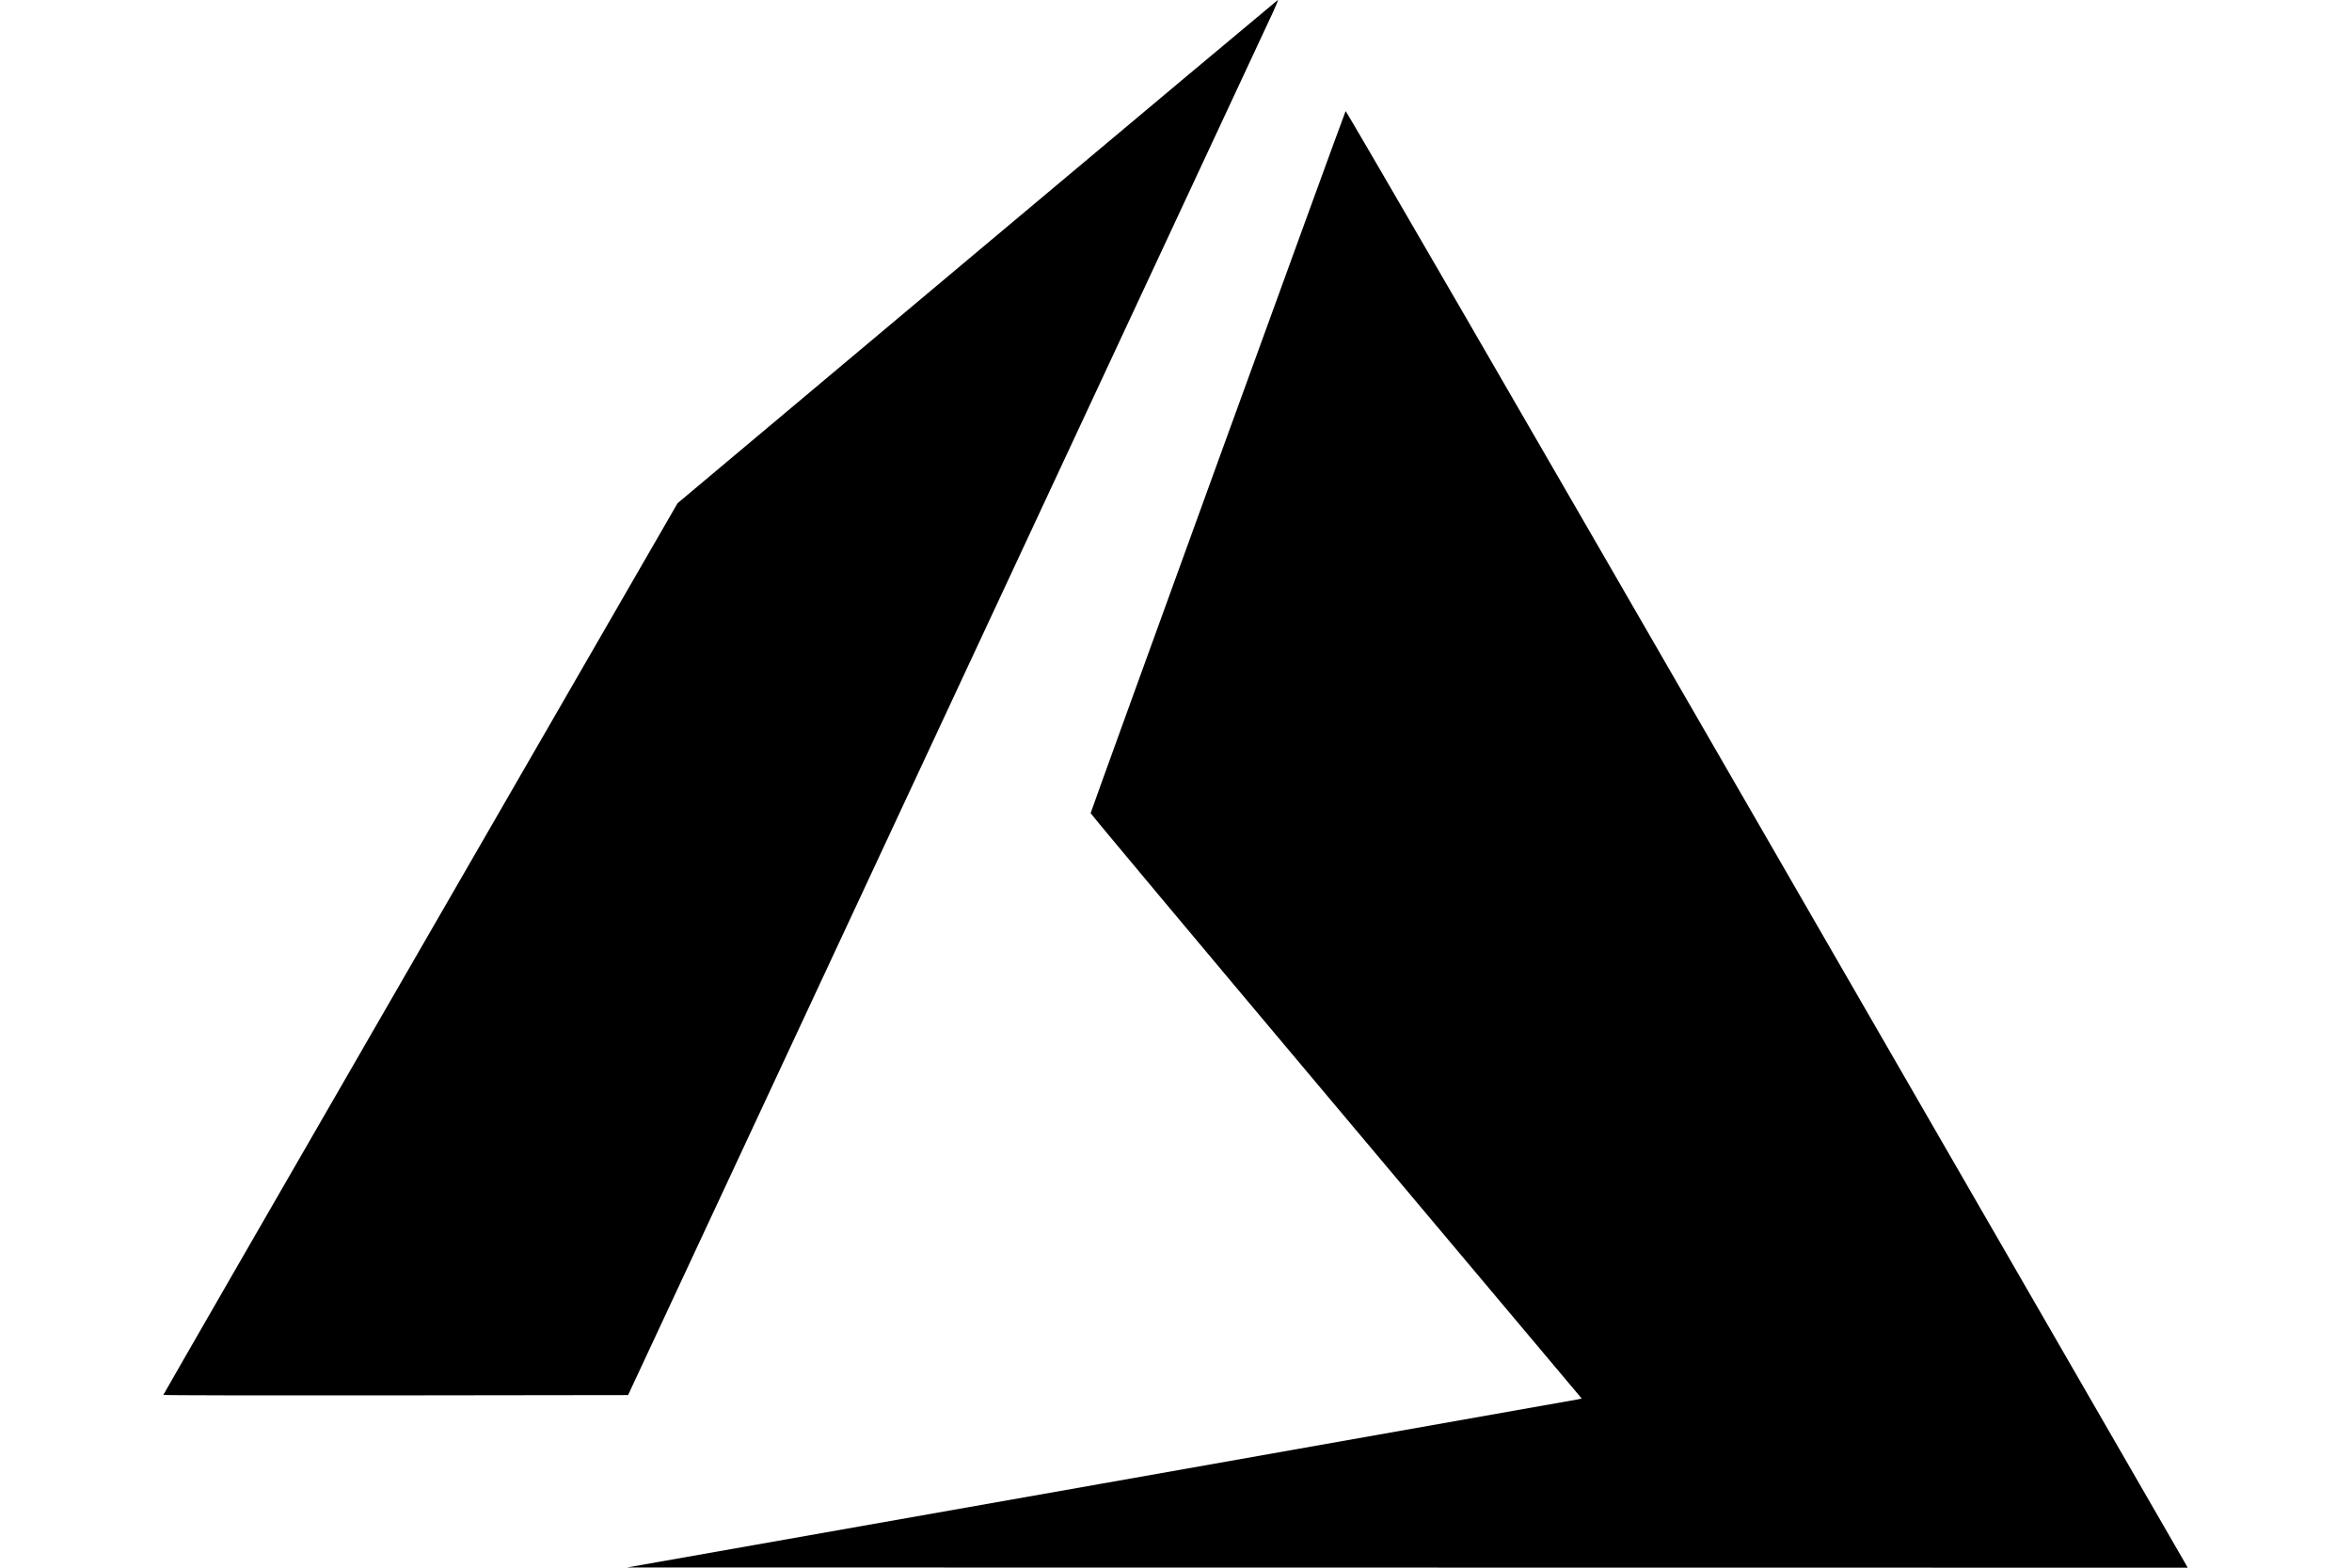 <svg width="72" height="48" viewBox="0 0 72 48" fill="none" xmlns="http://www.w3.org/2000/svg">
<path d="M33.669 45.437C41.631 44.03 48.208 42.866 48.283 42.85L48.42 42.821L40.904 33.88C36.769 28.963 33.387 24.92 33.387 24.897C33.387 24.853 41.148 3.479 41.192 3.403C41.207 3.377 46.489 12.497 53.996 25.509C61.025 37.691 66.82 47.735 66.874 47.829L66.971 48L43.082 47.997L19.193 47.994L33.669 45.437ZM5 42.71C5 42.697 8.542 36.549 12.871 29.047L20.742 15.407L29.914 7.709C34.959 3.476 39.1 0.007 39.117 0C39.134 -0.006 39.067 0.161 38.97 0.371C38.872 0.582 34.39 10.195 29.009 21.735L19.227 42.715L12.114 42.724C8.201 42.729 5 42.723 5 42.71Z" fill="black"/>
</svg>
